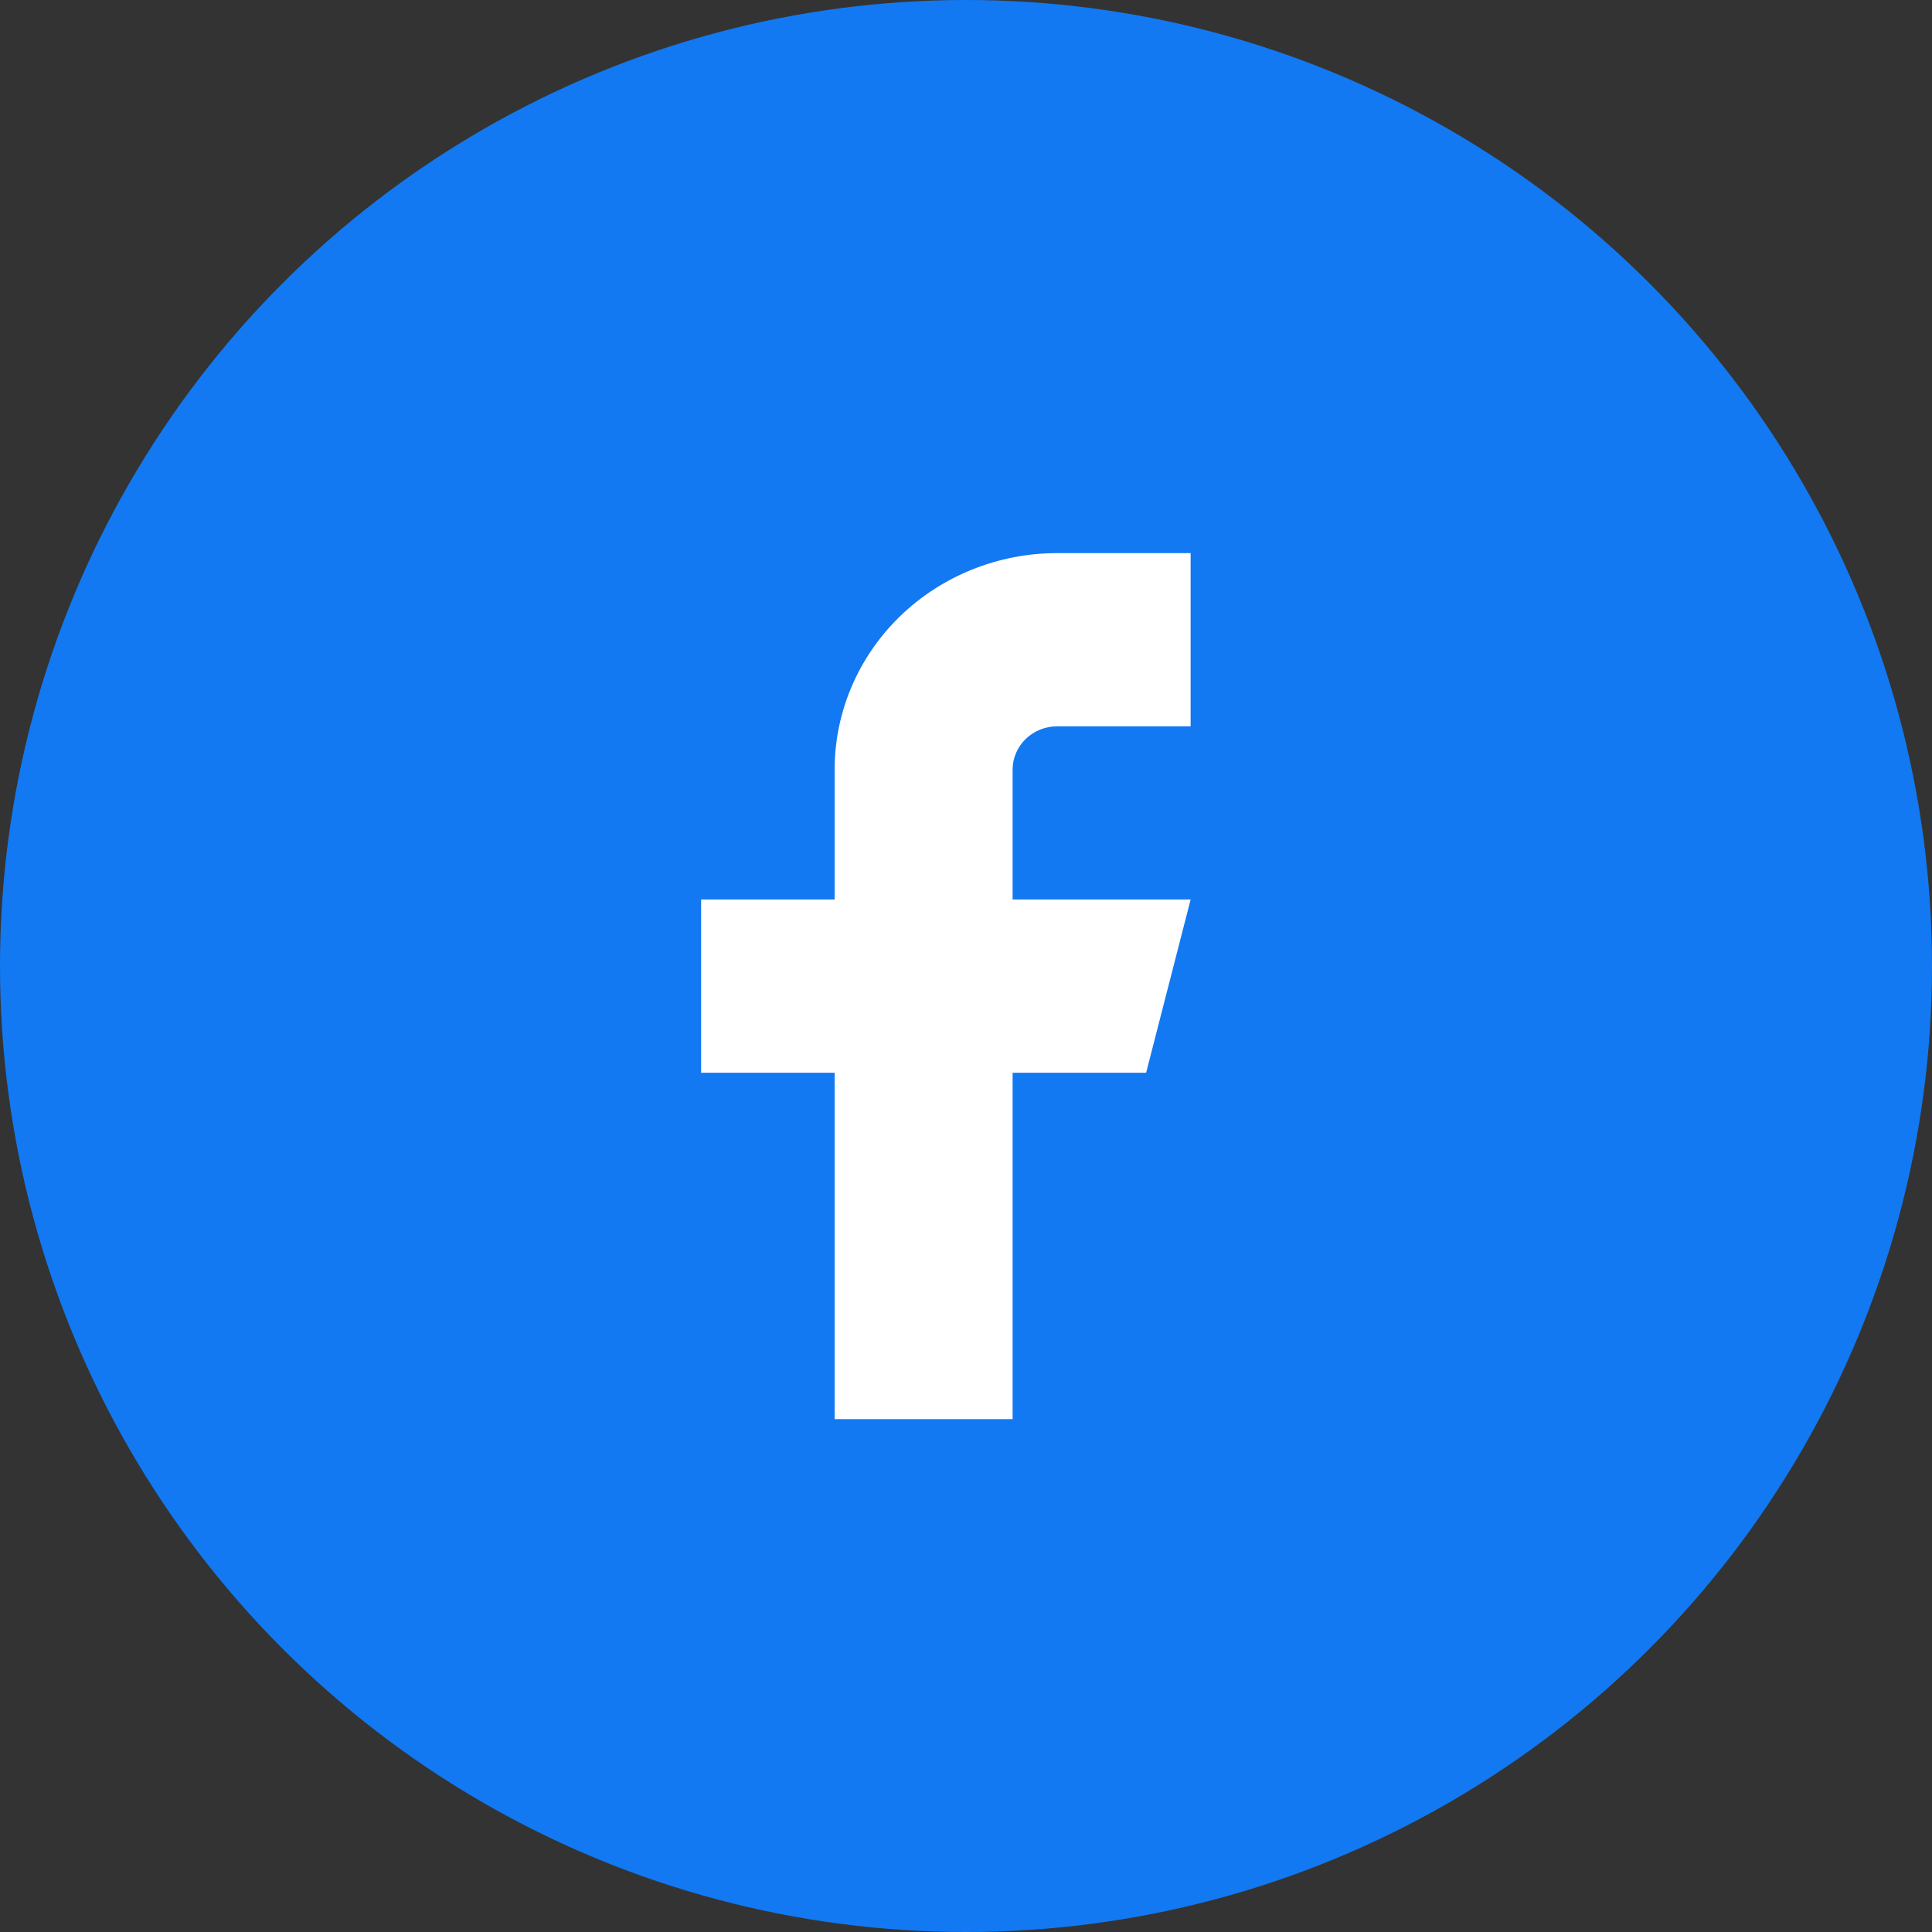 <svg width="48" height="48" viewBox="0 0 48 48" fill="none" xmlns="http://www.w3.org/2000/svg">
<rect x="0" y="0" width="48" height="48" fill="#333333" stroke="none"/>
<circle cx="24" cy="24" r="24" fill="#1279F2"/>
<path d="M29.581 13.742H26.264C24.798 13.742 23.392 14.309 22.355 15.317C21.319 16.326 20.736 17.694 20.736 19.121V22.348H17.419V26.652H20.736V35.258H25.158V26.652H28.475L29.581 22.348H25.158V19.121C25.158 18.836 25.275 18.562 25.482 18.36C25.69 18.159 25.971 18.045 26.264 18.045H29.581V13.742Z" fill="white"/>
</svg>
